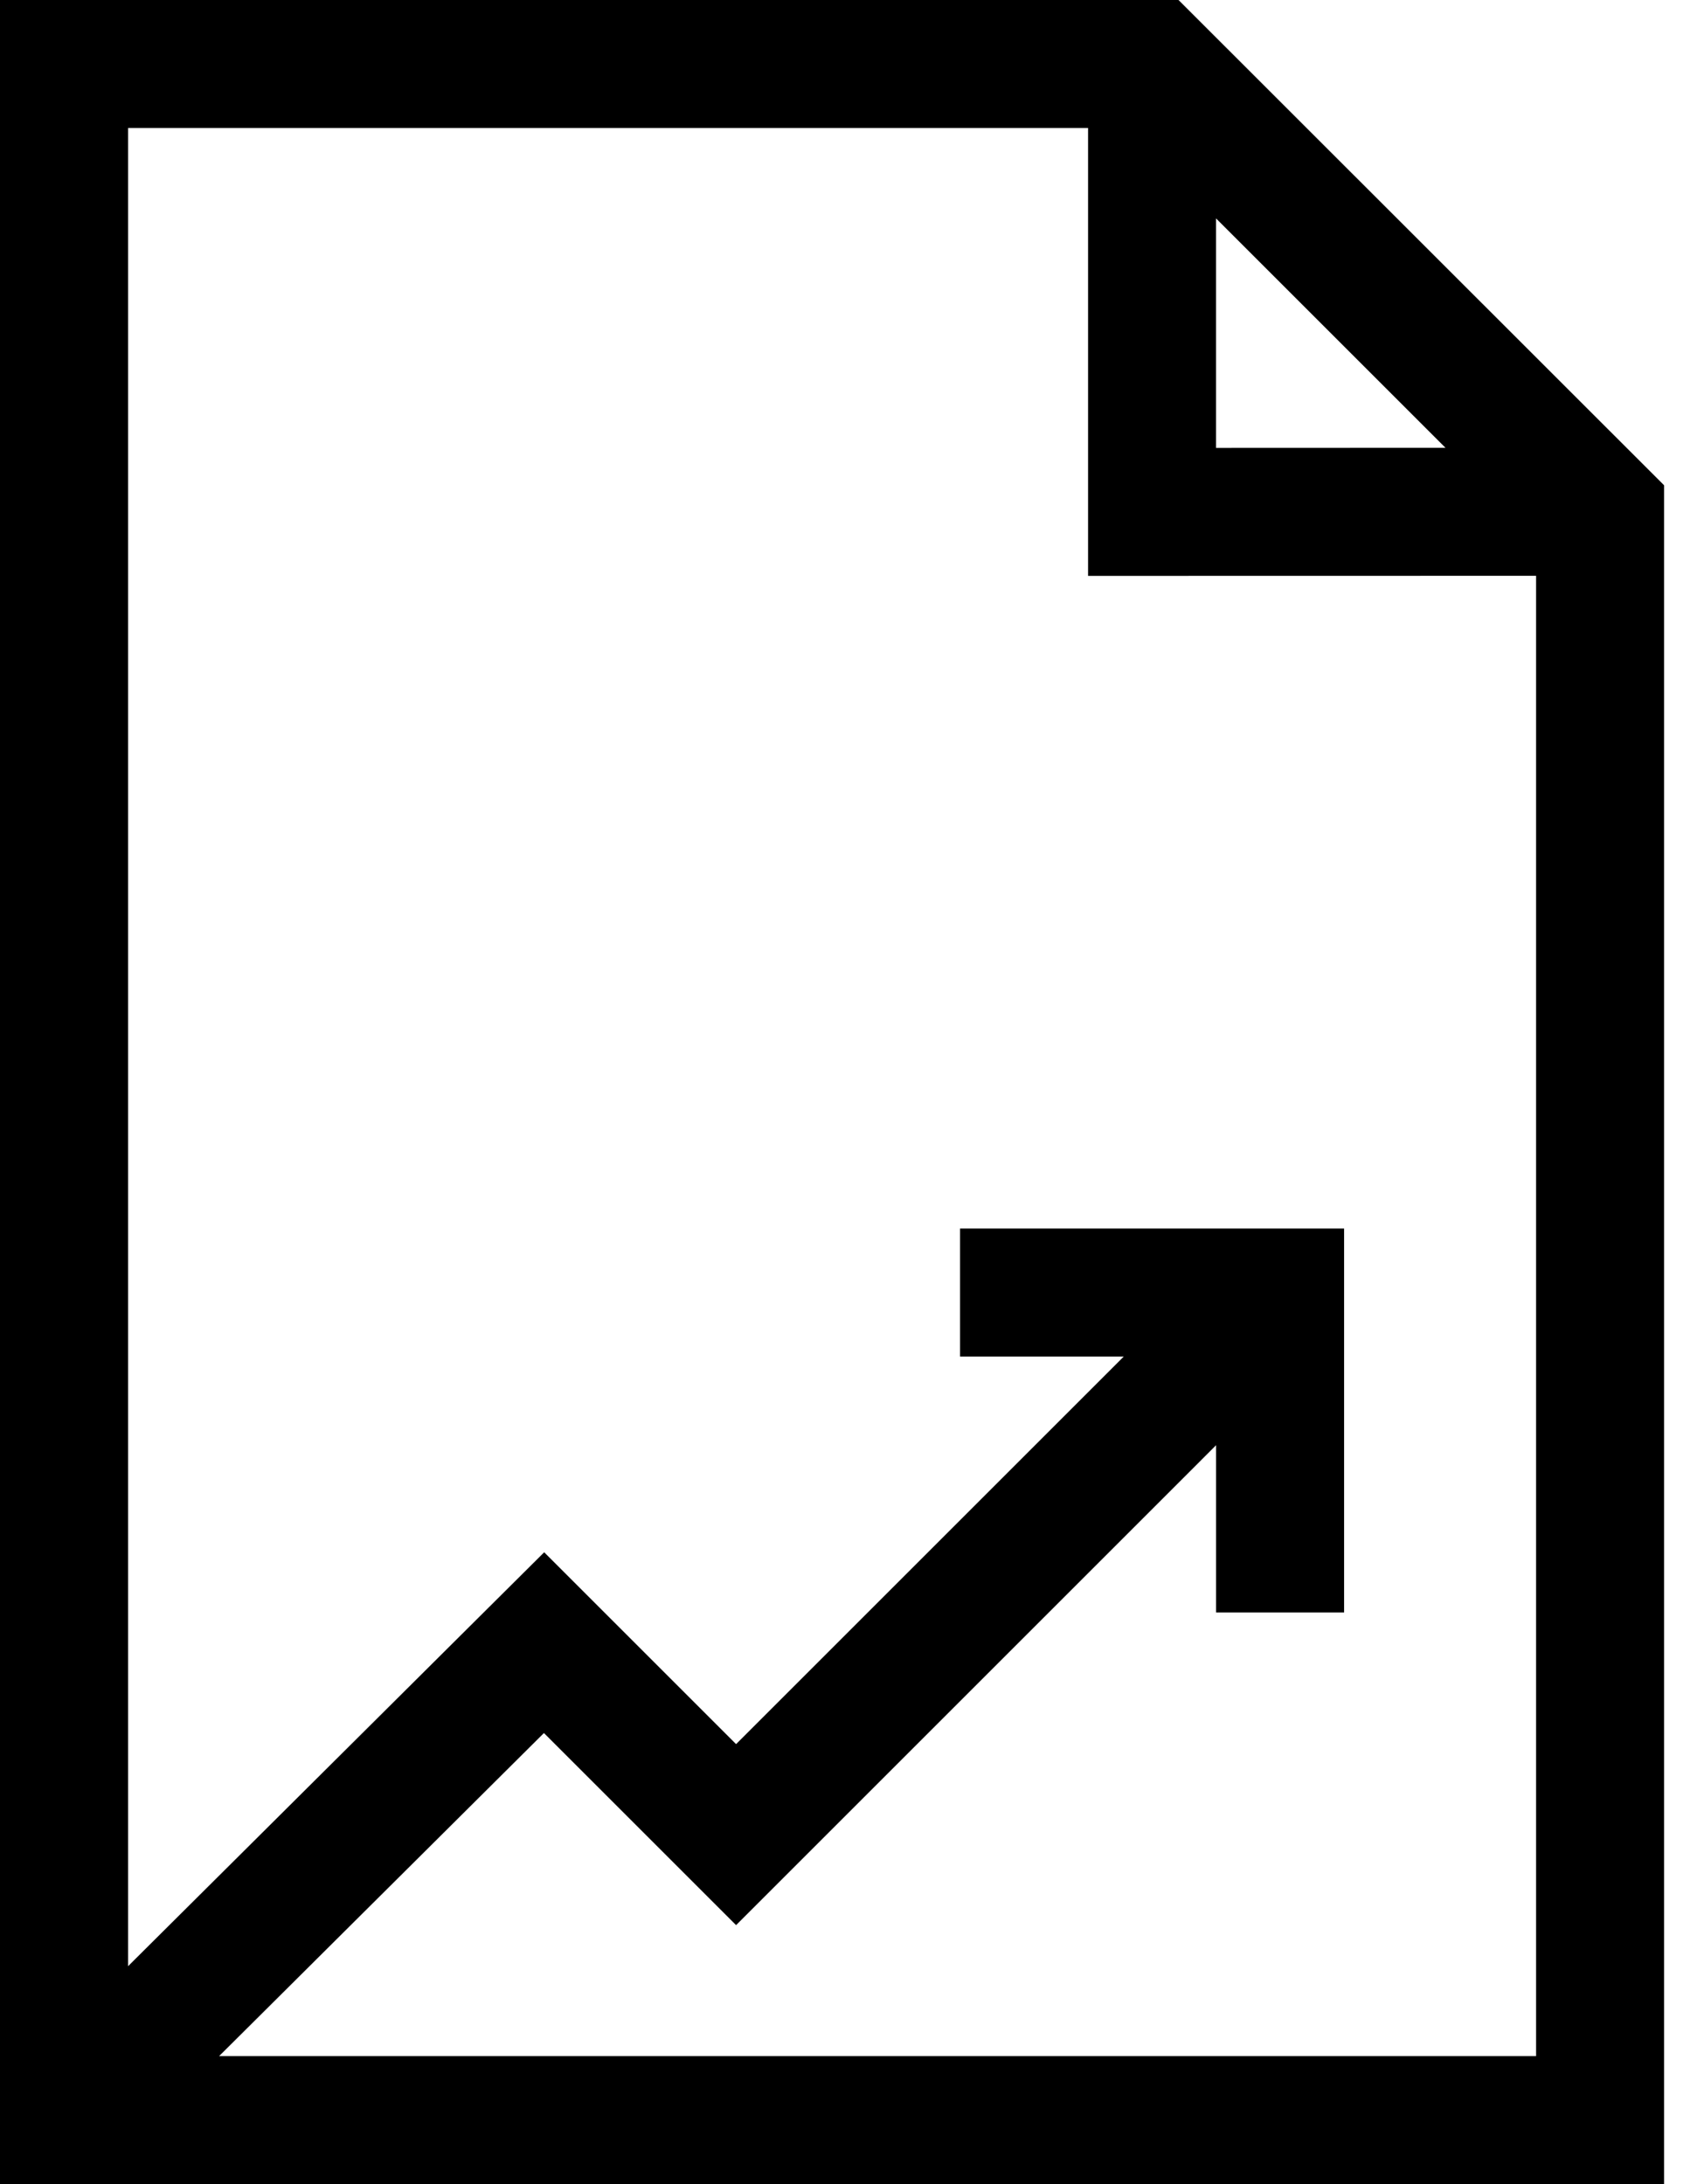 <svg width="39" height="50" fill="none" xmlns="http://www.w3.org/2000/svg"><path d="M26.973 0H0v50h38.086V11.109L26.973 0zm6.11 10.252l-5.251.002V5l5.252 5.252zM5.015 47.07l7.434-7.396 4.398 4.398 10.986-10.987v3.83h2.93v-8.79h-8.79v2.93h3.747l-8.873 8.873-4.392-4.392-9.524 9.476V2.93h21.972v10.254l10.254-.002V47.07H5.014z" fill="#000"/></svg>